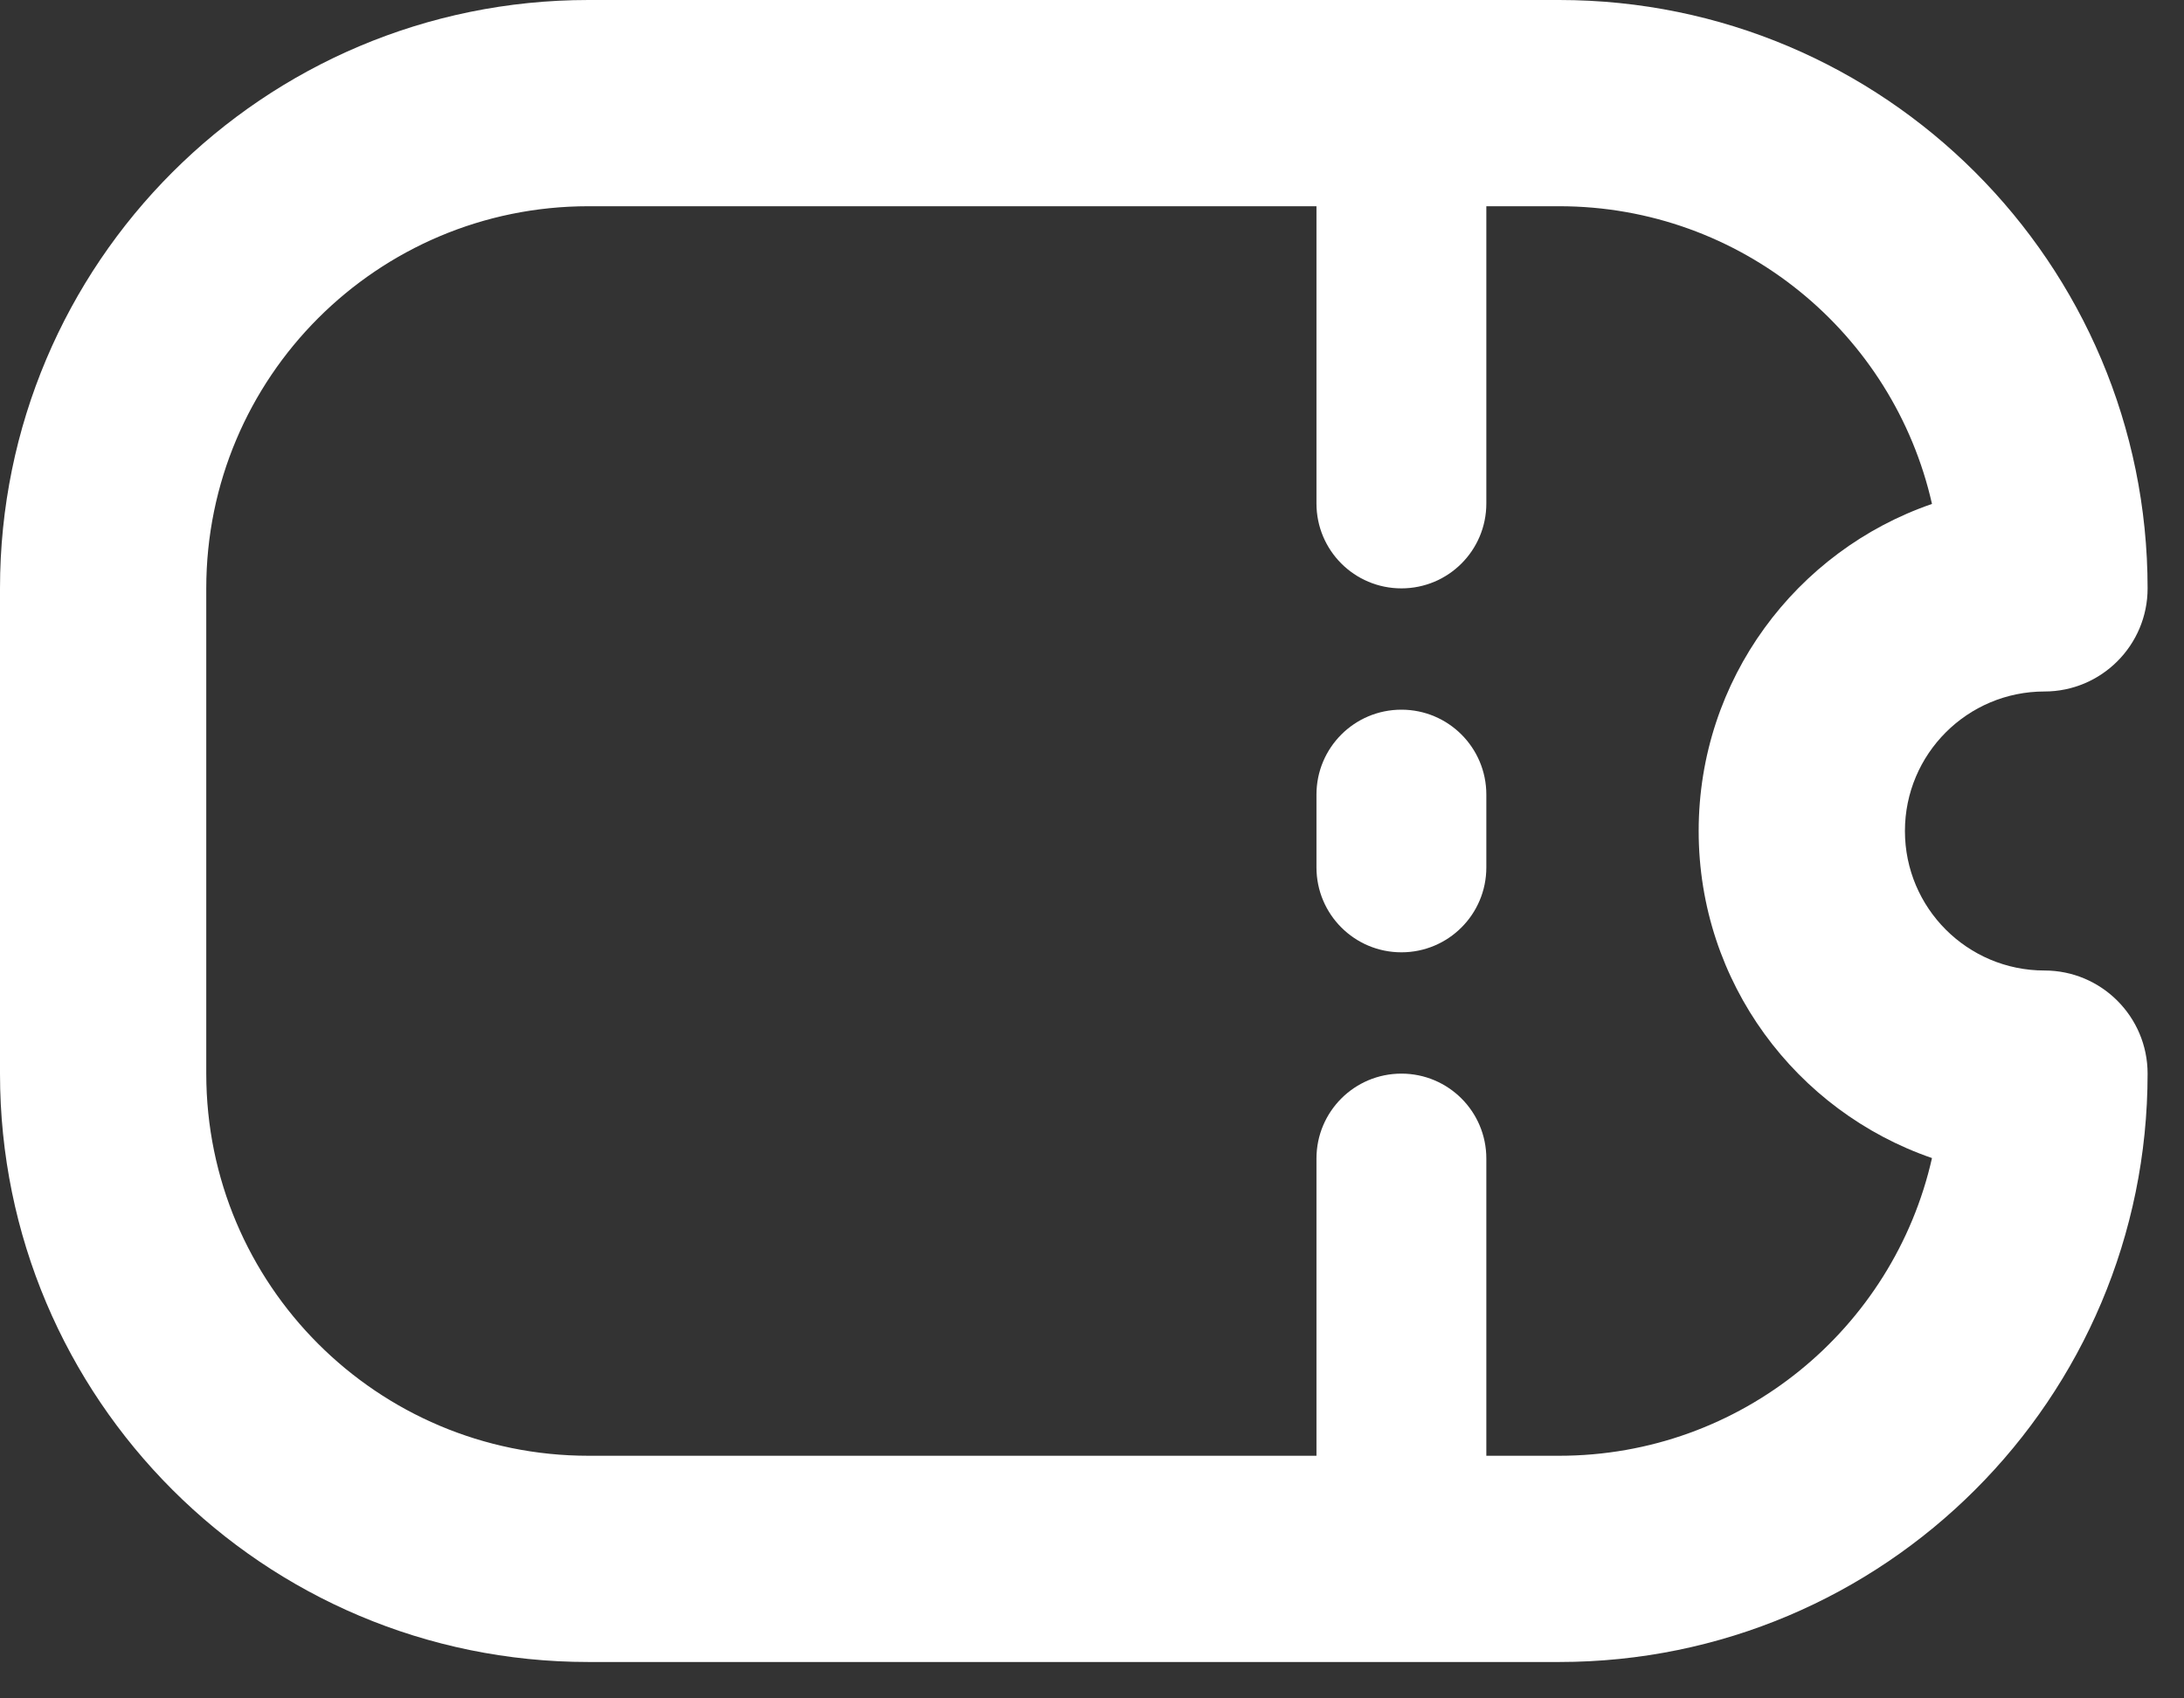 <svg width="18" height="14" viewBox="0 0 18 14" fill="none" xmlns="http://www.w3.org/2000/svg">
<rect x="0" y="0" width="18" height="14" fill="#333333" stroke="none"/>
<path fill-rule="evenodd" clip-rule="evenodd" d="M4.85 1.7C3.11 1.7 1.7 3.11 1.7 4.85V8.85C1.7 10.59 3.11 12 4.85 12H12.85C14.351 12 15.606 10.951 15.923 9.546C14.804 9.161 14 8.099 14 6.85C14 5.601 14.804 4.539 15.923 4.154C15.606 2.749 14.351 1.7 12.85 1.7H4.85ZM0 4.85C0 2.171 2.171 0 4.85 0H12.85C15.529 0 17.7 2.171 17.7 4.85C17.7 5.319 17.319 5.7 16.85 5.7C16.215 5.7 15.7 6.215 15.7 6.85C15.7 7.485 16.215 8 16.85 8C17.319 8 17.7 8.381 17.7 8.85C17.7 11.529 15.529 13.7 12.85 13.7H4.85C2.171 13.7 0 11.529 0 8.85V4.85Z" fill="white"/>
<path fill-rule="evenodd" clip-rule="evenodd" d="M11.55 0.85C11.937 0.85 12.25 1.163 12.25 1.55L12.25 4.15C12.25 4.537 11.937 4.85 11.55 4.85C11.163 4.85 10.85 4.537 10.85 4.15L10.85 1.55C10.85 1.163 11.163 0.85 11.55 0.85Z" fill="white"/>
<path fill-rule="evenodd" clip-rule="evenodd" d="M11.55 8.85C11.937 8.85 12.25 9.163 12.25 9.55L12.25 12.15C12.25 12.537 11.937 12.85 11.55 12.85C11.163 12.85 10.85 12.537 10.85 12.15L10.85 9.55C10.85 9.163 11.163 8.85 11.55 8.85Z" fill="white"/>
<path fill-rule="evenodd" clip-rule="evenodd" d="M11.55 5.85C11.937 5.85 12.25 6.163 12.25 6.55L12.25 7.15C12.25 7.537 11.937 7.85 11.55 7.85C11.163 7.85 10.85 7.537 10.85 7.15L10.85 6.55C10.85 6.163 11.163 5.85 11.55 5.85Z" fill="white"/>
</svg>